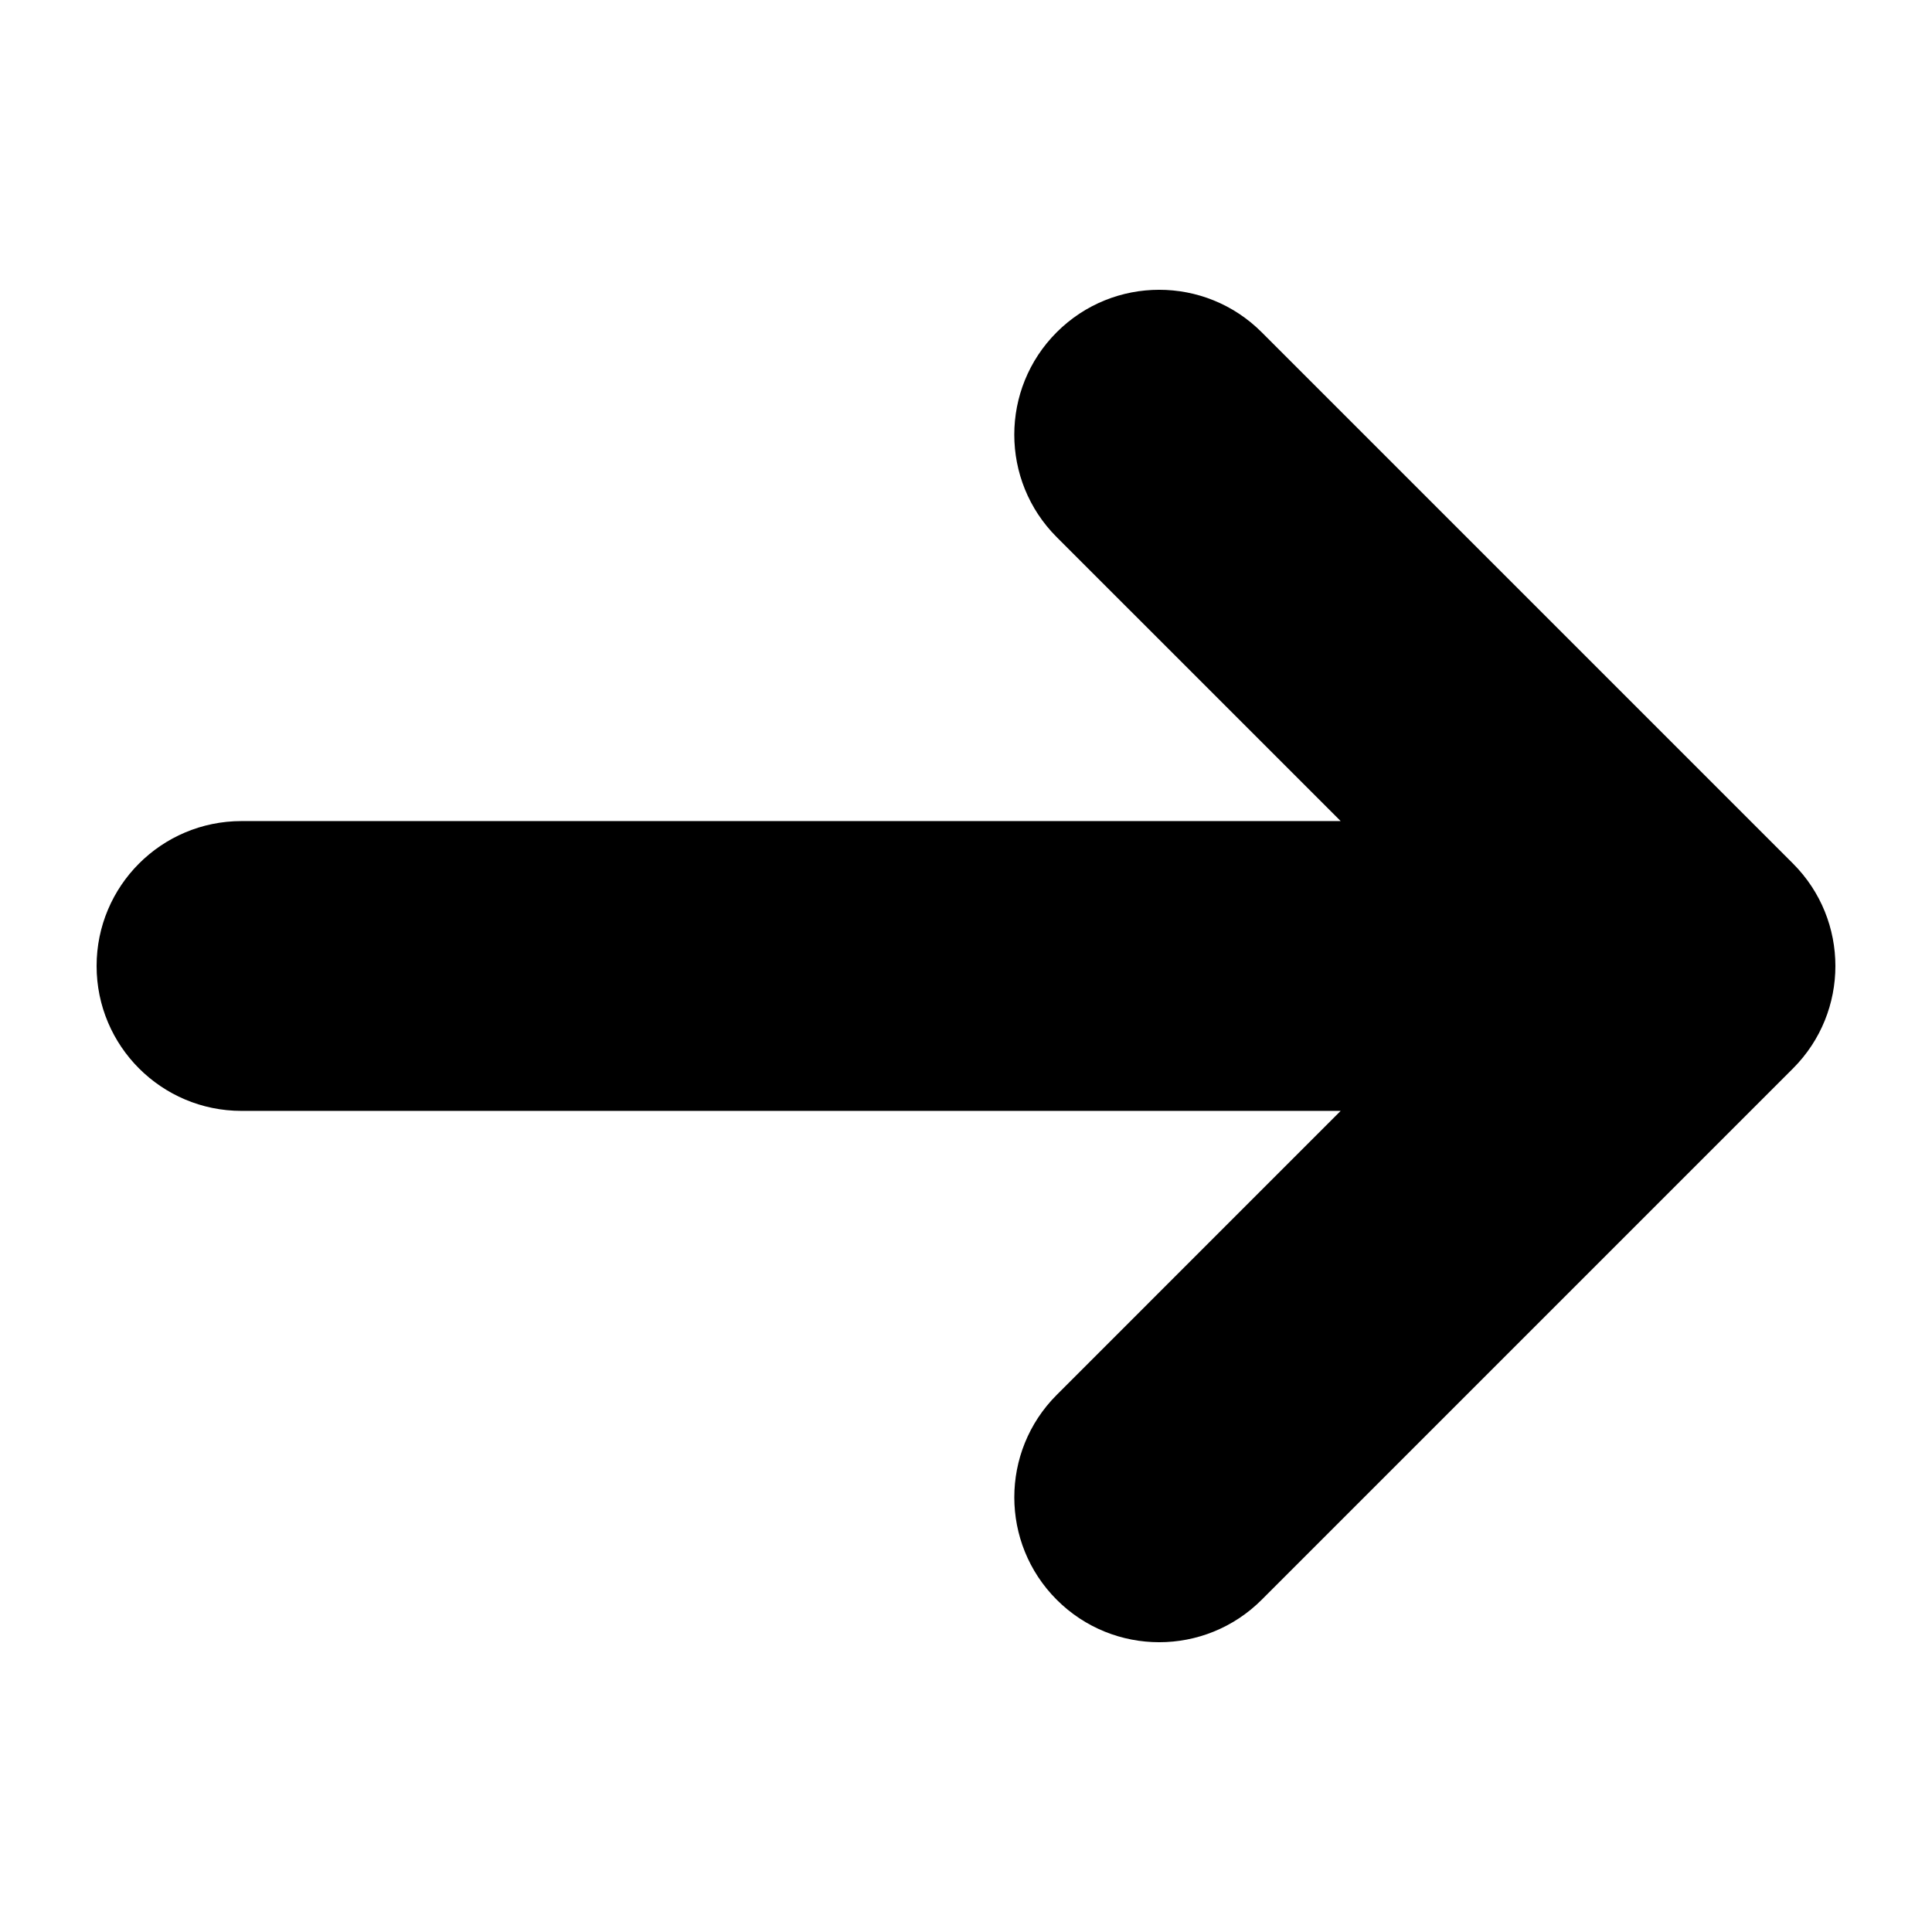 <svg xmlns="http://www.w3.org/2000/svg" xmlns:xlink="http://www.w3.org/1999/xlink" version="1.1" x="0px" y="0px" viewBox="0 0 100 100" enable-background="new 0 0 100 100" xml:space="preserve"><path fill="#000000" d="M92.803,44.696l-27.5-27.5c-2.929-2.929-7.678-2.929-10.607,0s-2.929,7.678,0,10.607l14.697,14.696H12.5  c-4.142,0-7.5,3.358-7.5,7.5s3.358,7.5,7.5,7.5h56.893L54.697,72.197c-2.929,2.929-2.929,7.678,0,10.607  c2.929,2.929,7.678,2.929,10.607,0l27.5-27.5C95.732,52.374,95.732,47.625,92.803,44.696z"></path></svg>